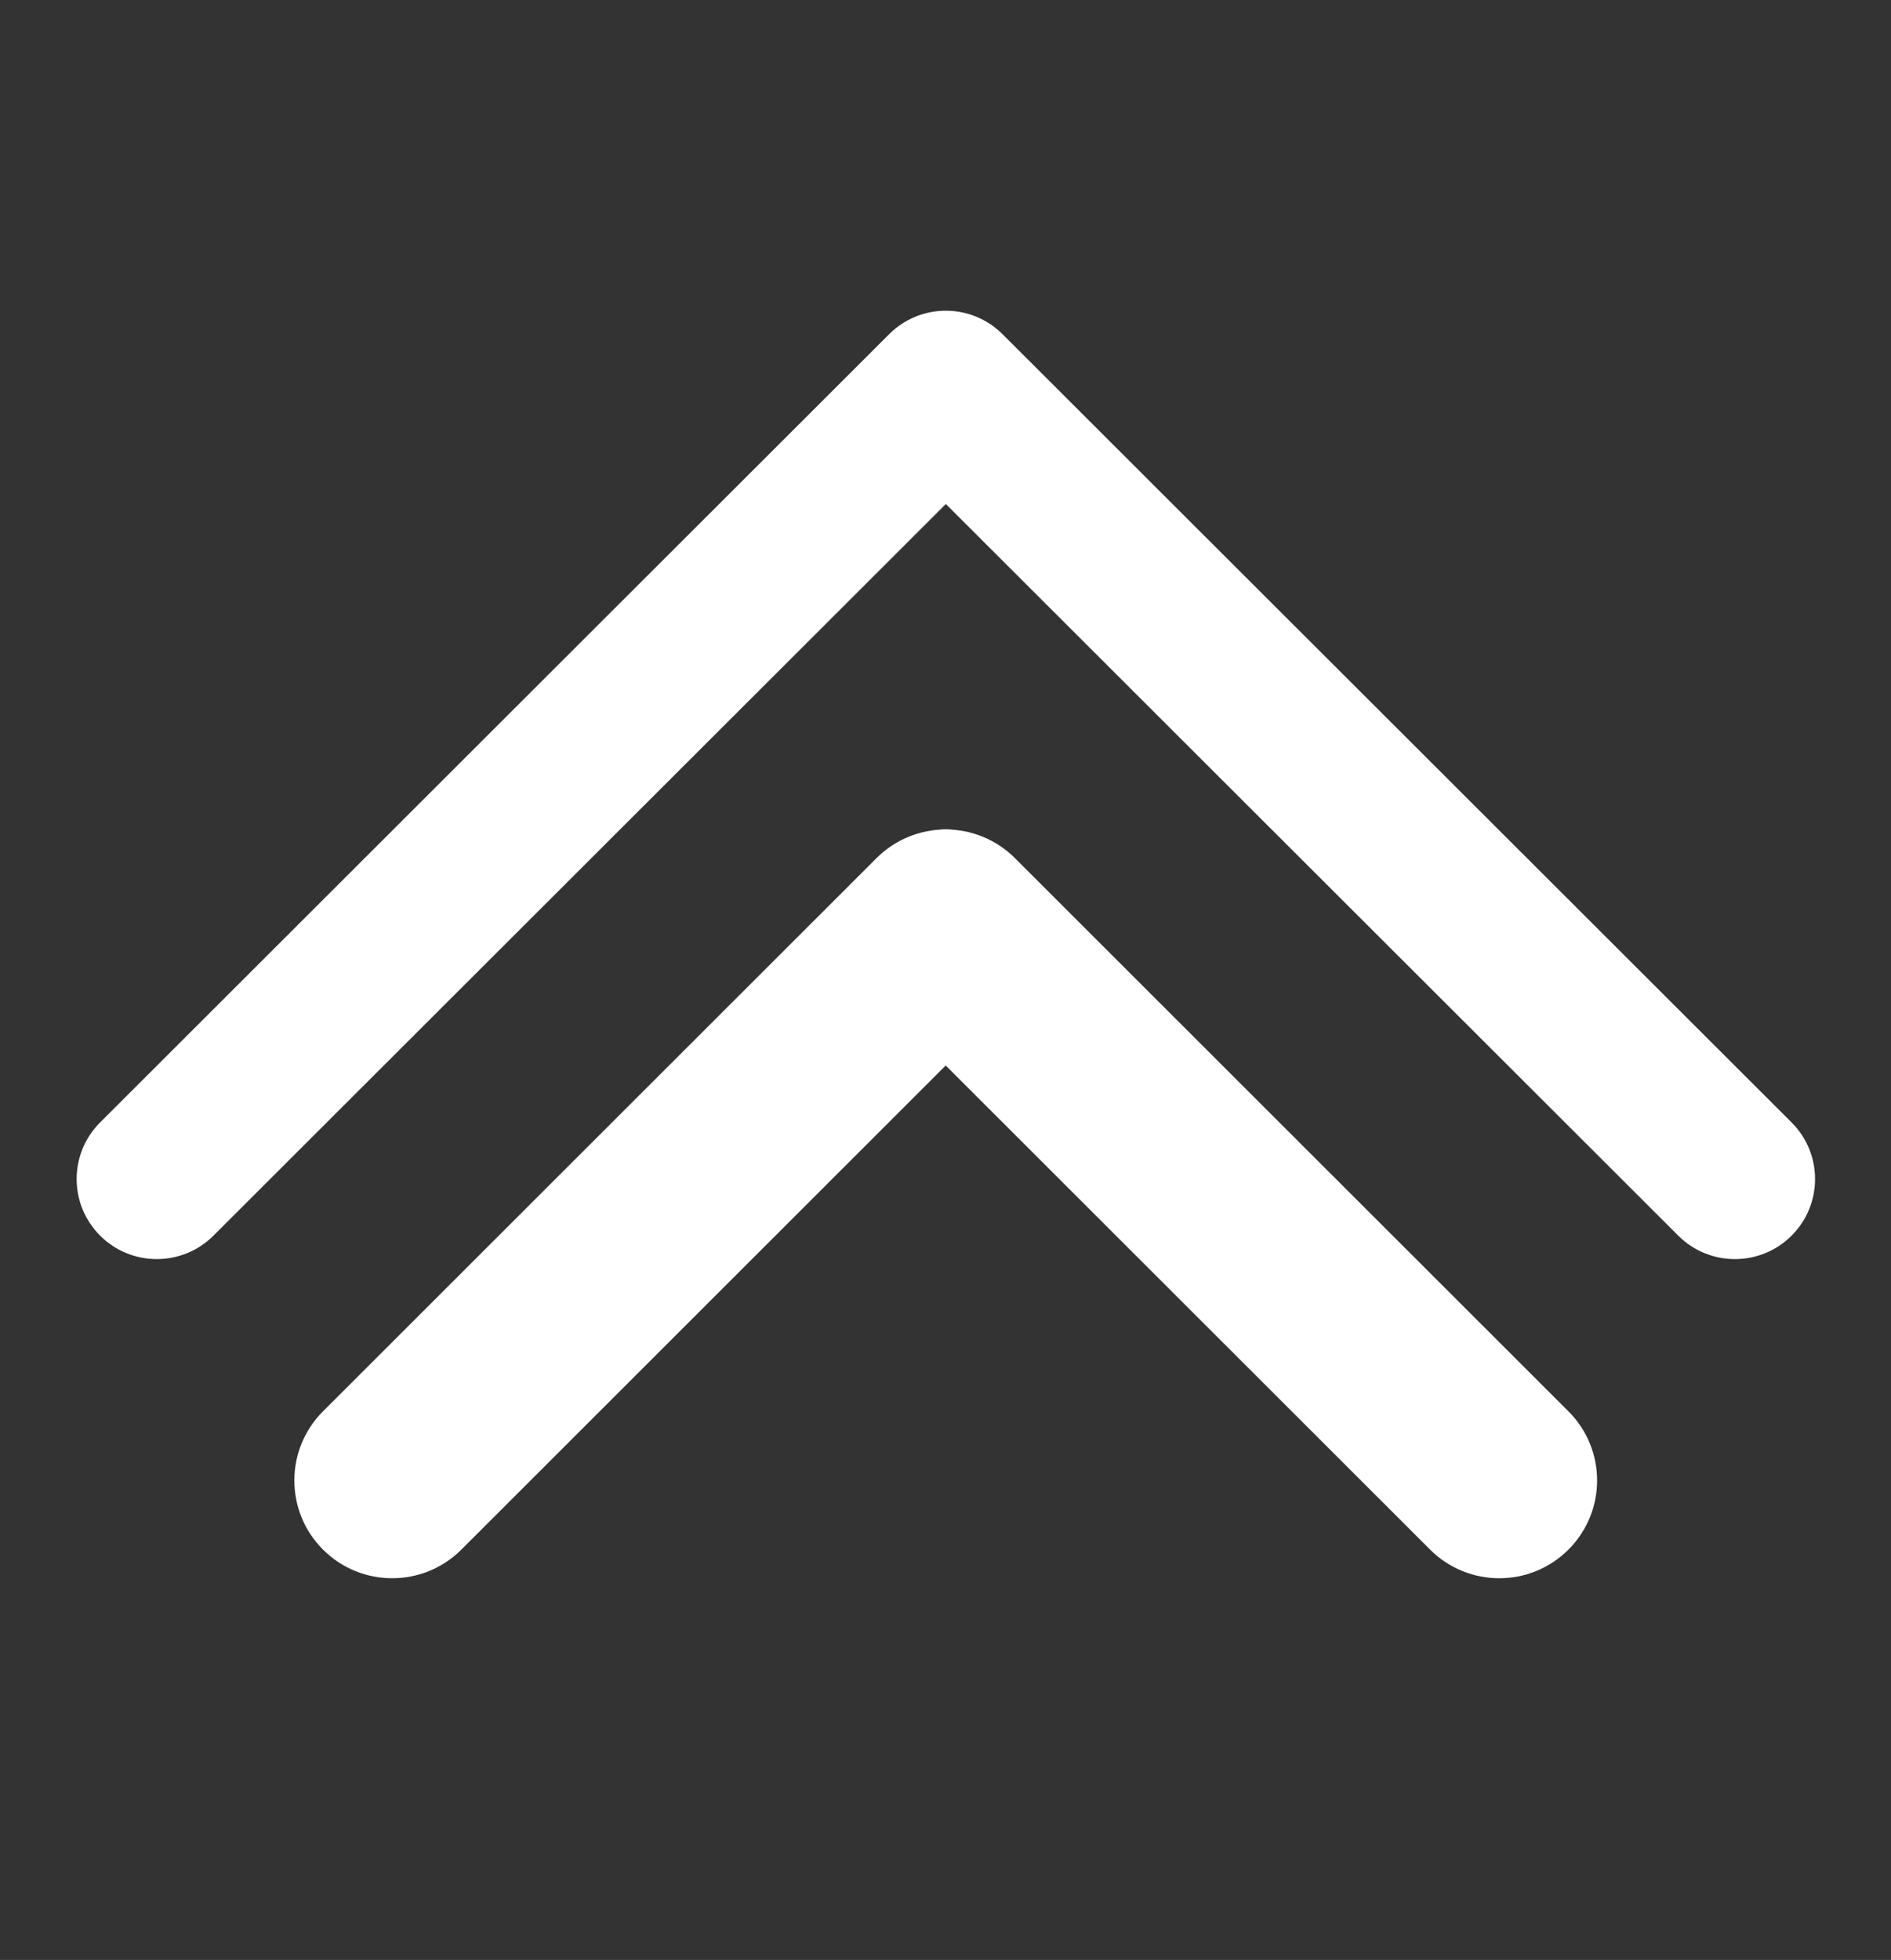 <?xml version="1.0" encoding="UTF-8" standalone="no"?>
<!DOCTYPE svg PUBLIC "-//W3C//DTD SVG 1.1//EN" "http://www.w3.org/Graphics/SVG/1.1/DTD/svg11.dtd">
<svg width="100%" height="100%" viewBox="0 0 330 342" version="1.1" xmlns="http://www.w3.org/2000/svg" xmlns:xlink="http://www.w3.org/1999/xlink" xml:space="preserve" xmlns:serif="http://www.serif.com/" style="fill-rule:evenodd;clip-rule:evenodd;stroke-linejoin:round;stroke-miterlimit:2;">
    <rect x="0" y="0" width="330" height="342" fill="#333333" stroke="none"/>
    <g id="Mesa-de-trabajo1" serif:id="Mesa de trabajo1" transform="matrix(1,0,0,1.536,0,-92.565)">
        <rect x="0" y="60.253" width="330" height="222.148" style="fill:none;"/>
        <g id="XMLID_93_" transform="matrix(0.918,0,0,0.597,13.592,50.927)">
            <path d="M325.606,229.393L175.602,79.393C172.79,76.58 168.974,75 164.996,75C161.017,75 157.202,76.581 154.389,79.394L4.393,229.394C-1.465,235.252 -1.465,244.749 4.393,250.607C10.25,256.464 19.748,256.465 25.606,250.607L164.996,111.214L304.393,250.607C307.322,253.536 311.161,255 315,255C318.839,255 322.678,253.536 325.607,250.606C331.464,244.748 331.464,235.251 325.606,229.393Z" style="fill:white;fill-rule:nonzero;stroke:white;stroke-width:0.47px;"/>
        </g>
        <g id="XMLID_93_1" serif:id="XMLID_93_" transform="matrix(0.644,0,0,0.419,58.78,123.068)">
            <path d="M325.606,229.393L175.602,79.393C172.79,76.58 168.974,75 164.996,75C161.017,75 157.202,76.581 154.389,79.394L4.393,229.394C-1.465,235.252 -1.465,244.749 4.393,250.607C10.25,256.464 19.748,256.465 25.606,250.607L164.996,111.214L304.393,250.607C307.322,253.536 311.161,255 315,255C318.839,255 322.678,253.536 325.607,250.606C331.464,244.748 331.464,235.251 325.606,229.393Z" style="fill:white;fill-rule:nonzero;"/>
        </g>
        <g transform="matrix(0.644,0,0,0.419,58.78,127.891)">
            <path d="M333.744,221.255L183.74,71.254C178.772,66.284 172.027,63.49 164.996,63.49C157.964,63.49 151.222,66.284 146.251,71.256L-3.746,221.256C-14.098,231.608 -14.098,248.393 -3.745,258.745C6.606,269.097 23.392,269.098 33.744,258.745L164.996,127.491C164.996,127.491 296.255,258.746 296.255,258.746C301.431,263.922 308.215,266.51 315,266.51C321.785,266.51 328.57,263.922 333.747,258.743C344.097,248.391 344.097,231.607 333.744,221.255Z" style="fill:white;"/>
        </g>
    </g>
</svg>
